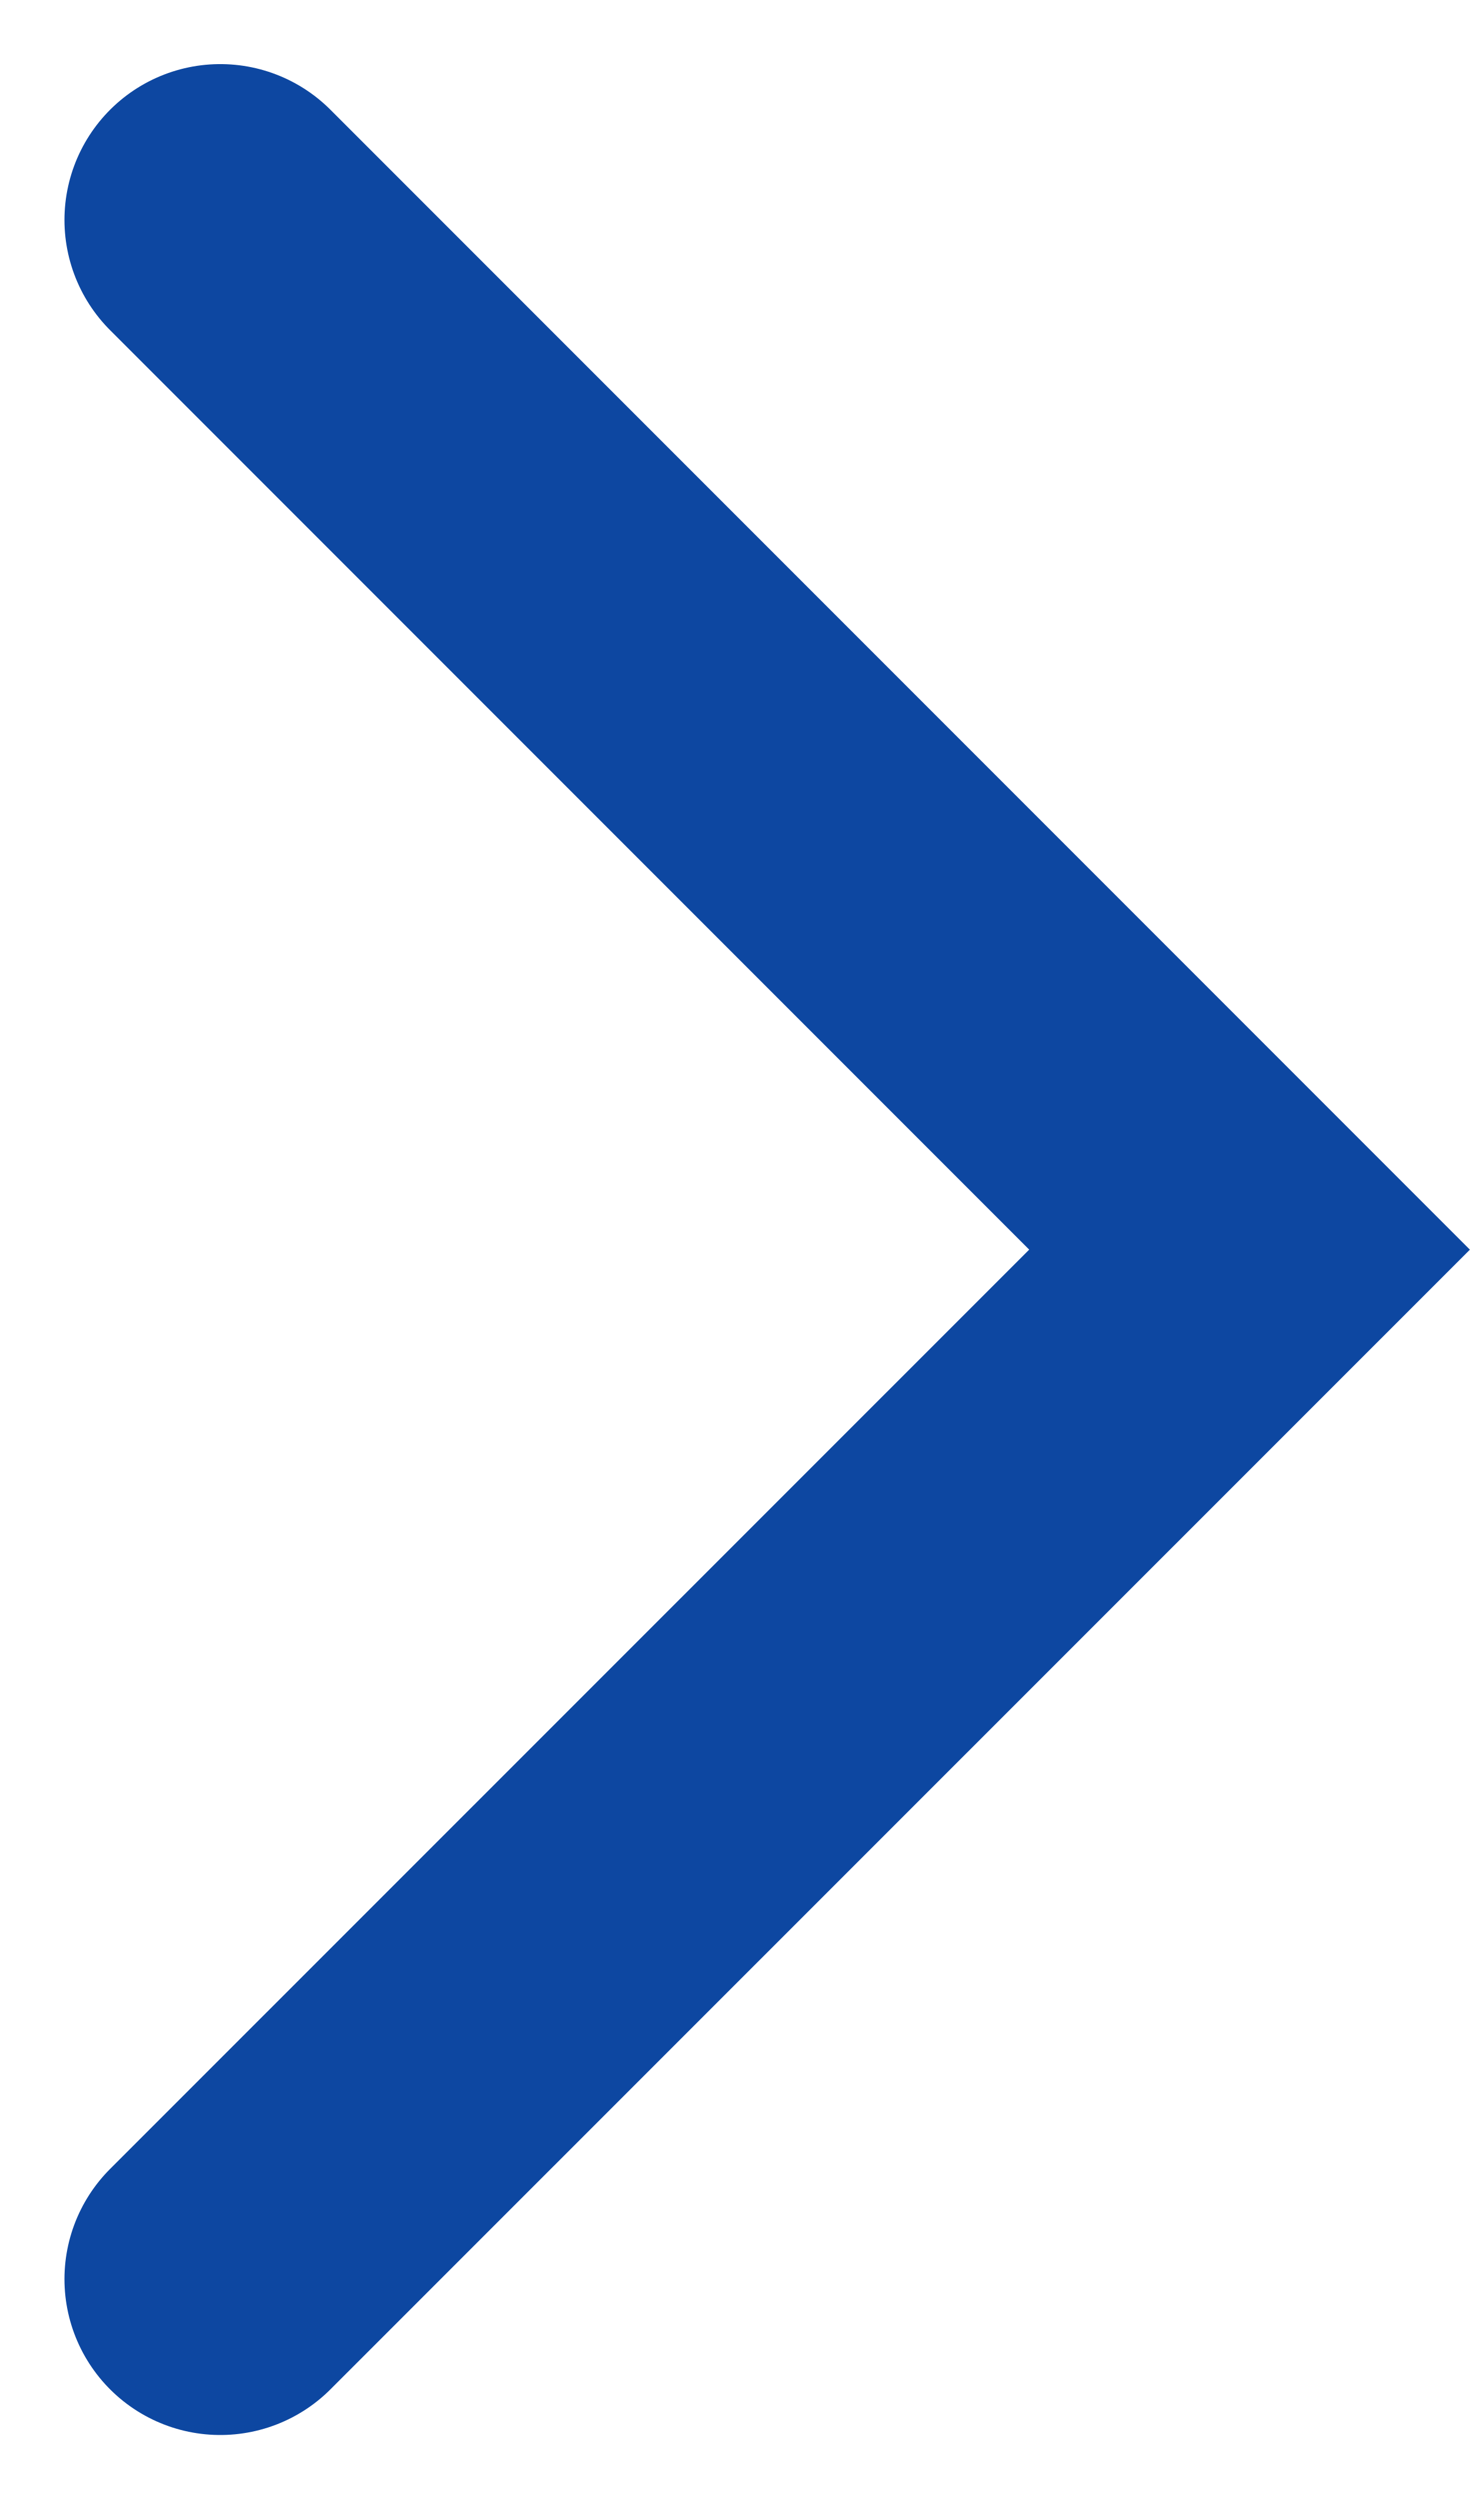 <svg xmlns="http://www.w3.org/2000/svg" width="7.548" height="12.831" viewBox="0 0 7.548 12.831">
  <path id="パス_5301" data-name="パス 5301" d="M8841.352,11227.4l5.285,5.285-5.285,5.284" transform="translate(-8840.221 -11226.271)" fill="none" stroke="#0d47a1" stroke-linecap="round" stroke-width="1.6"/>
</svg>
